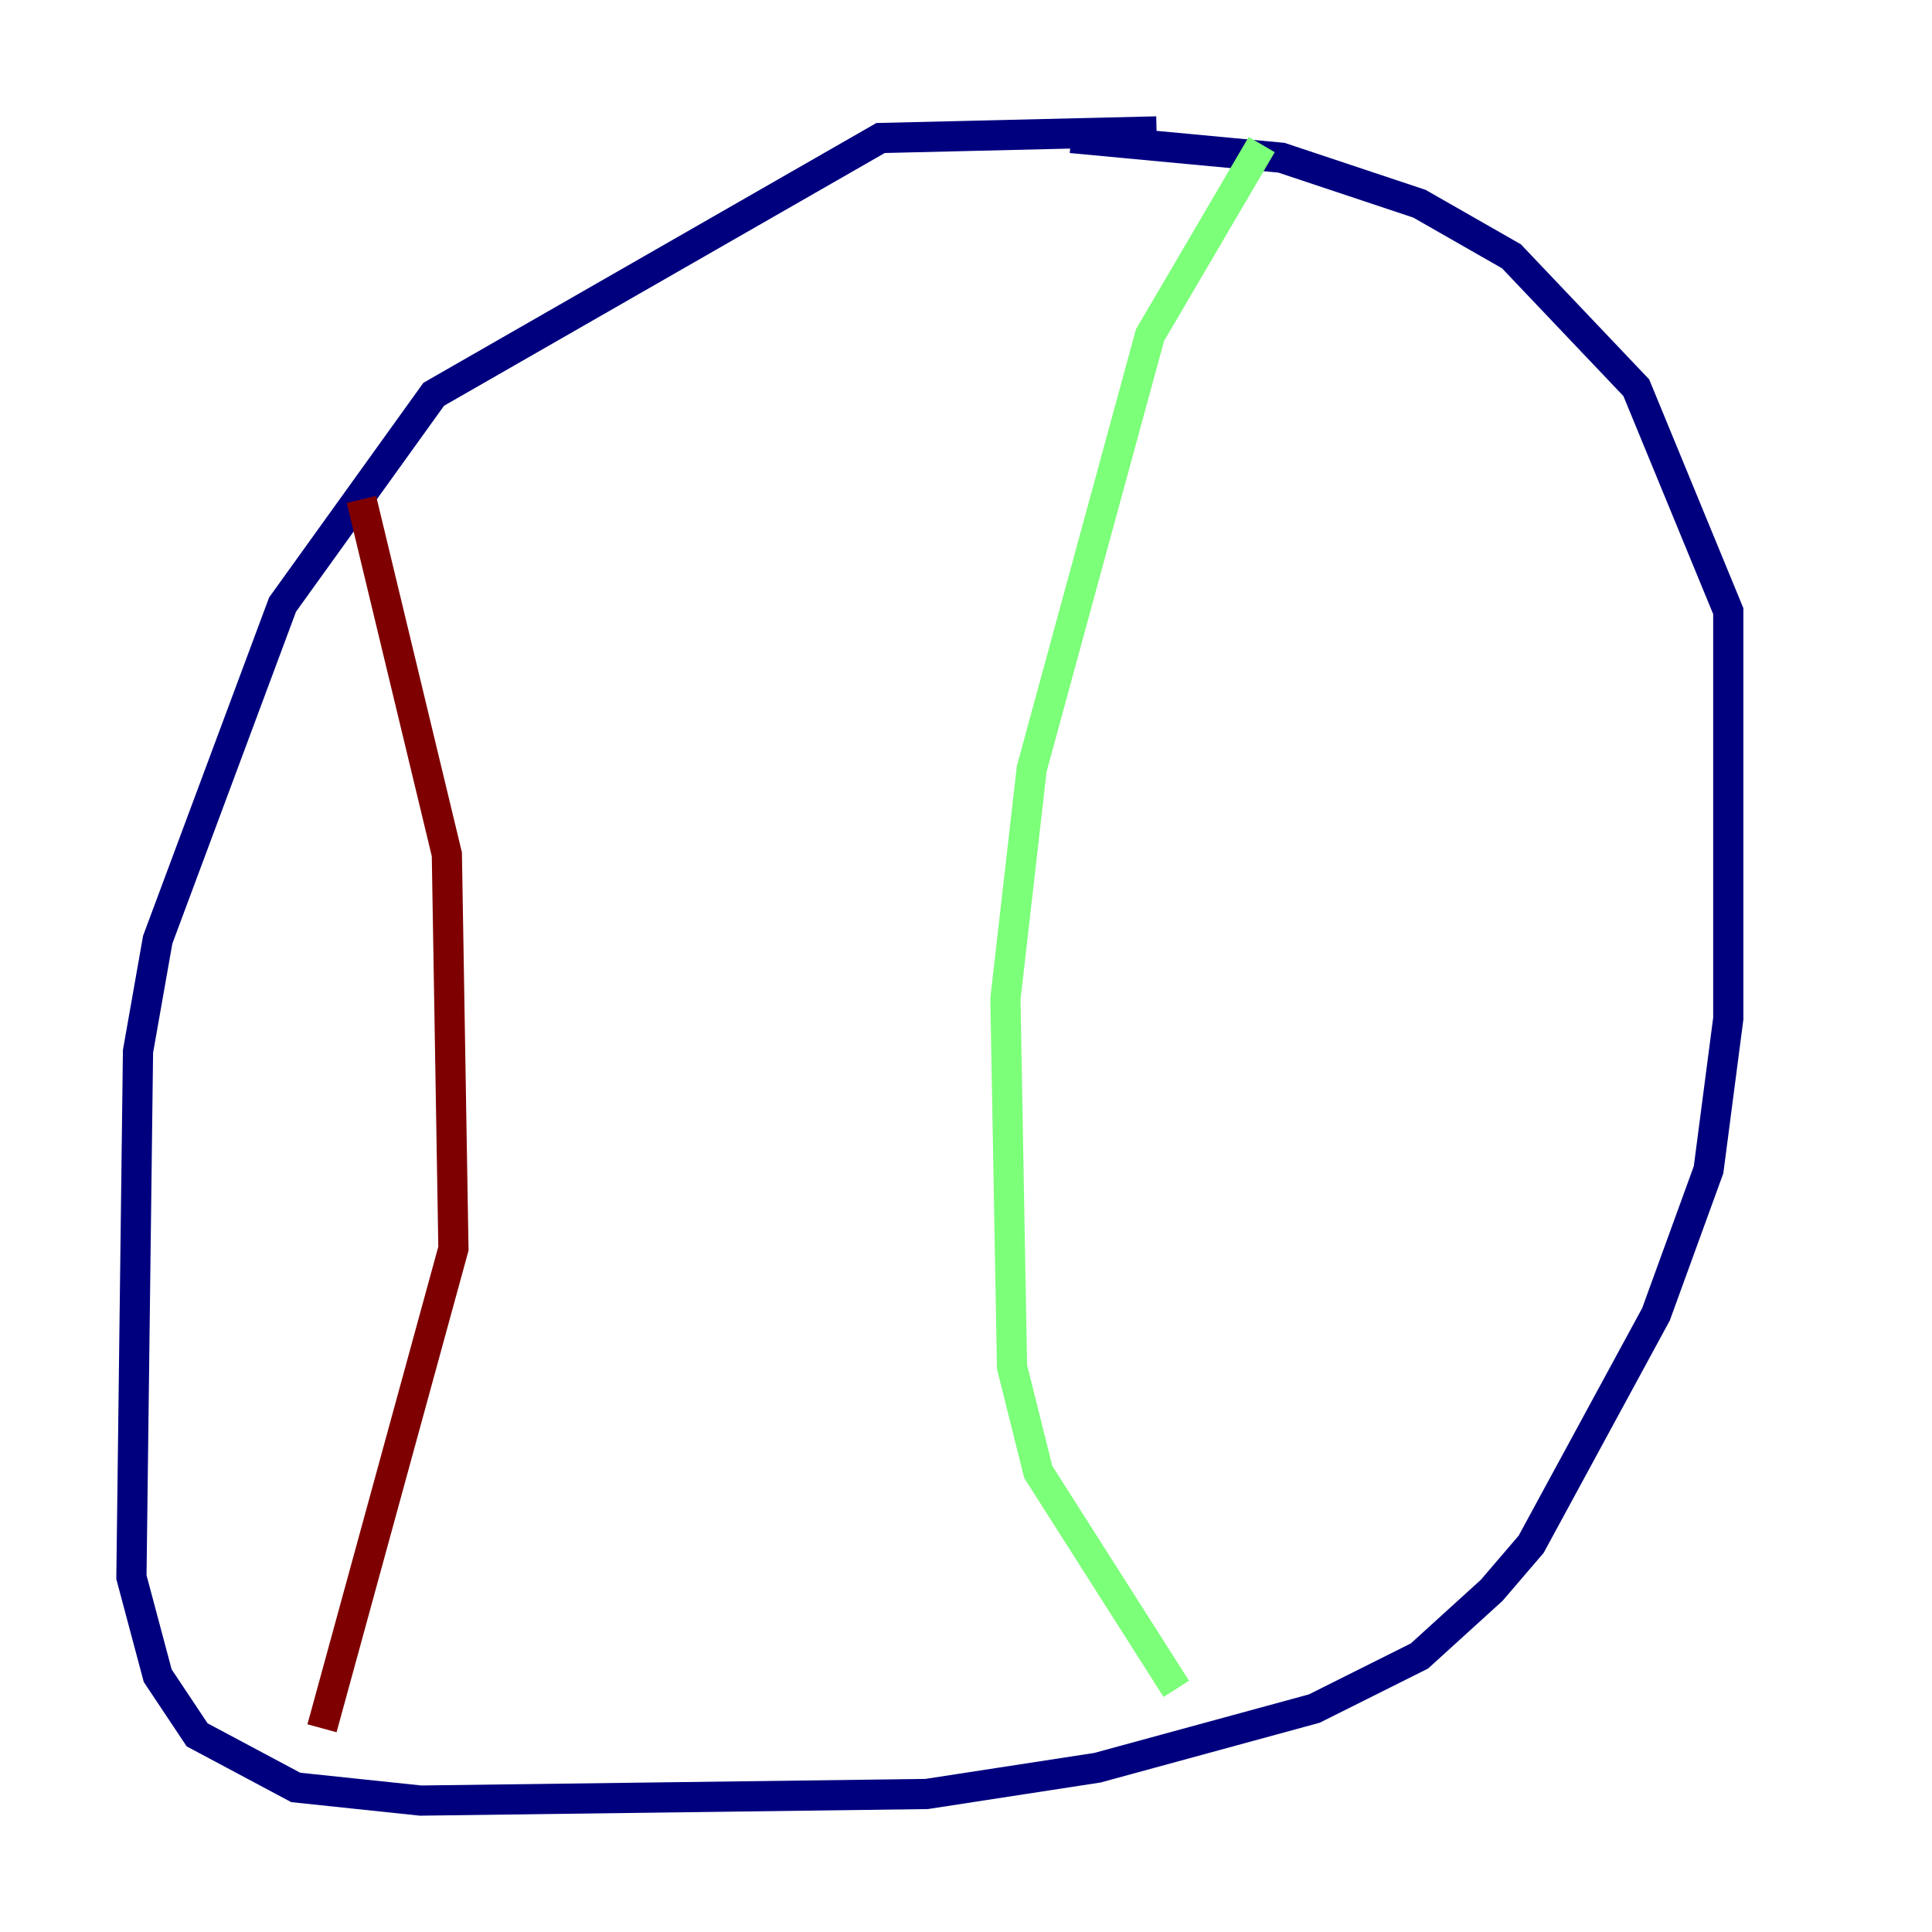 <?xml version="1.0" encoding="utf-8" ?>
<svg baseProfile="tiny" height="128" version="1.2" viewBox="0,0,128,128" width="128" xmlns="http://www.w3.org/2000/svg" xmlns:ev="http://www.w3.org/2001/xml-events" xmlns:xlink="http://www.w3.org/1999/xlink"><defs /><polyline fill="none" points="76.626,8.707 58.34,9.143 28.735,26.122 18.721,40.054 10.449,62.258 9.143,69.66 8.707,104.49 10.449,111.02 13.061,114.939 19.592,118.422 27.864,119.293 61.388,118.857 72.707,117.116 87.075,113.197 94.041,109.714 98.83,105.361 101.442,102.313 109.714,87.075 113.197,77.497 114.503,67.483 114.503,40.49 108.408,25.687 100.136,16.98 94.041,13.497 84.898,10.449 70.966,9.143" stroke="#00007f" stroke-width="2" /><polyline fill="none" points="83.592,9.578 76.191,22.204 68.354,50.939 66.612,66.177 67.048,90.558 68.789,97.524 77.932,111.891" stroke="#7cff79" stroke-width="2" /><polyline fill="none" points="23.946,33.088 29.605,56.599 30.041,82.721 21.333,114.503" stroke="#7f0000" stroke-width="2" /></svg>